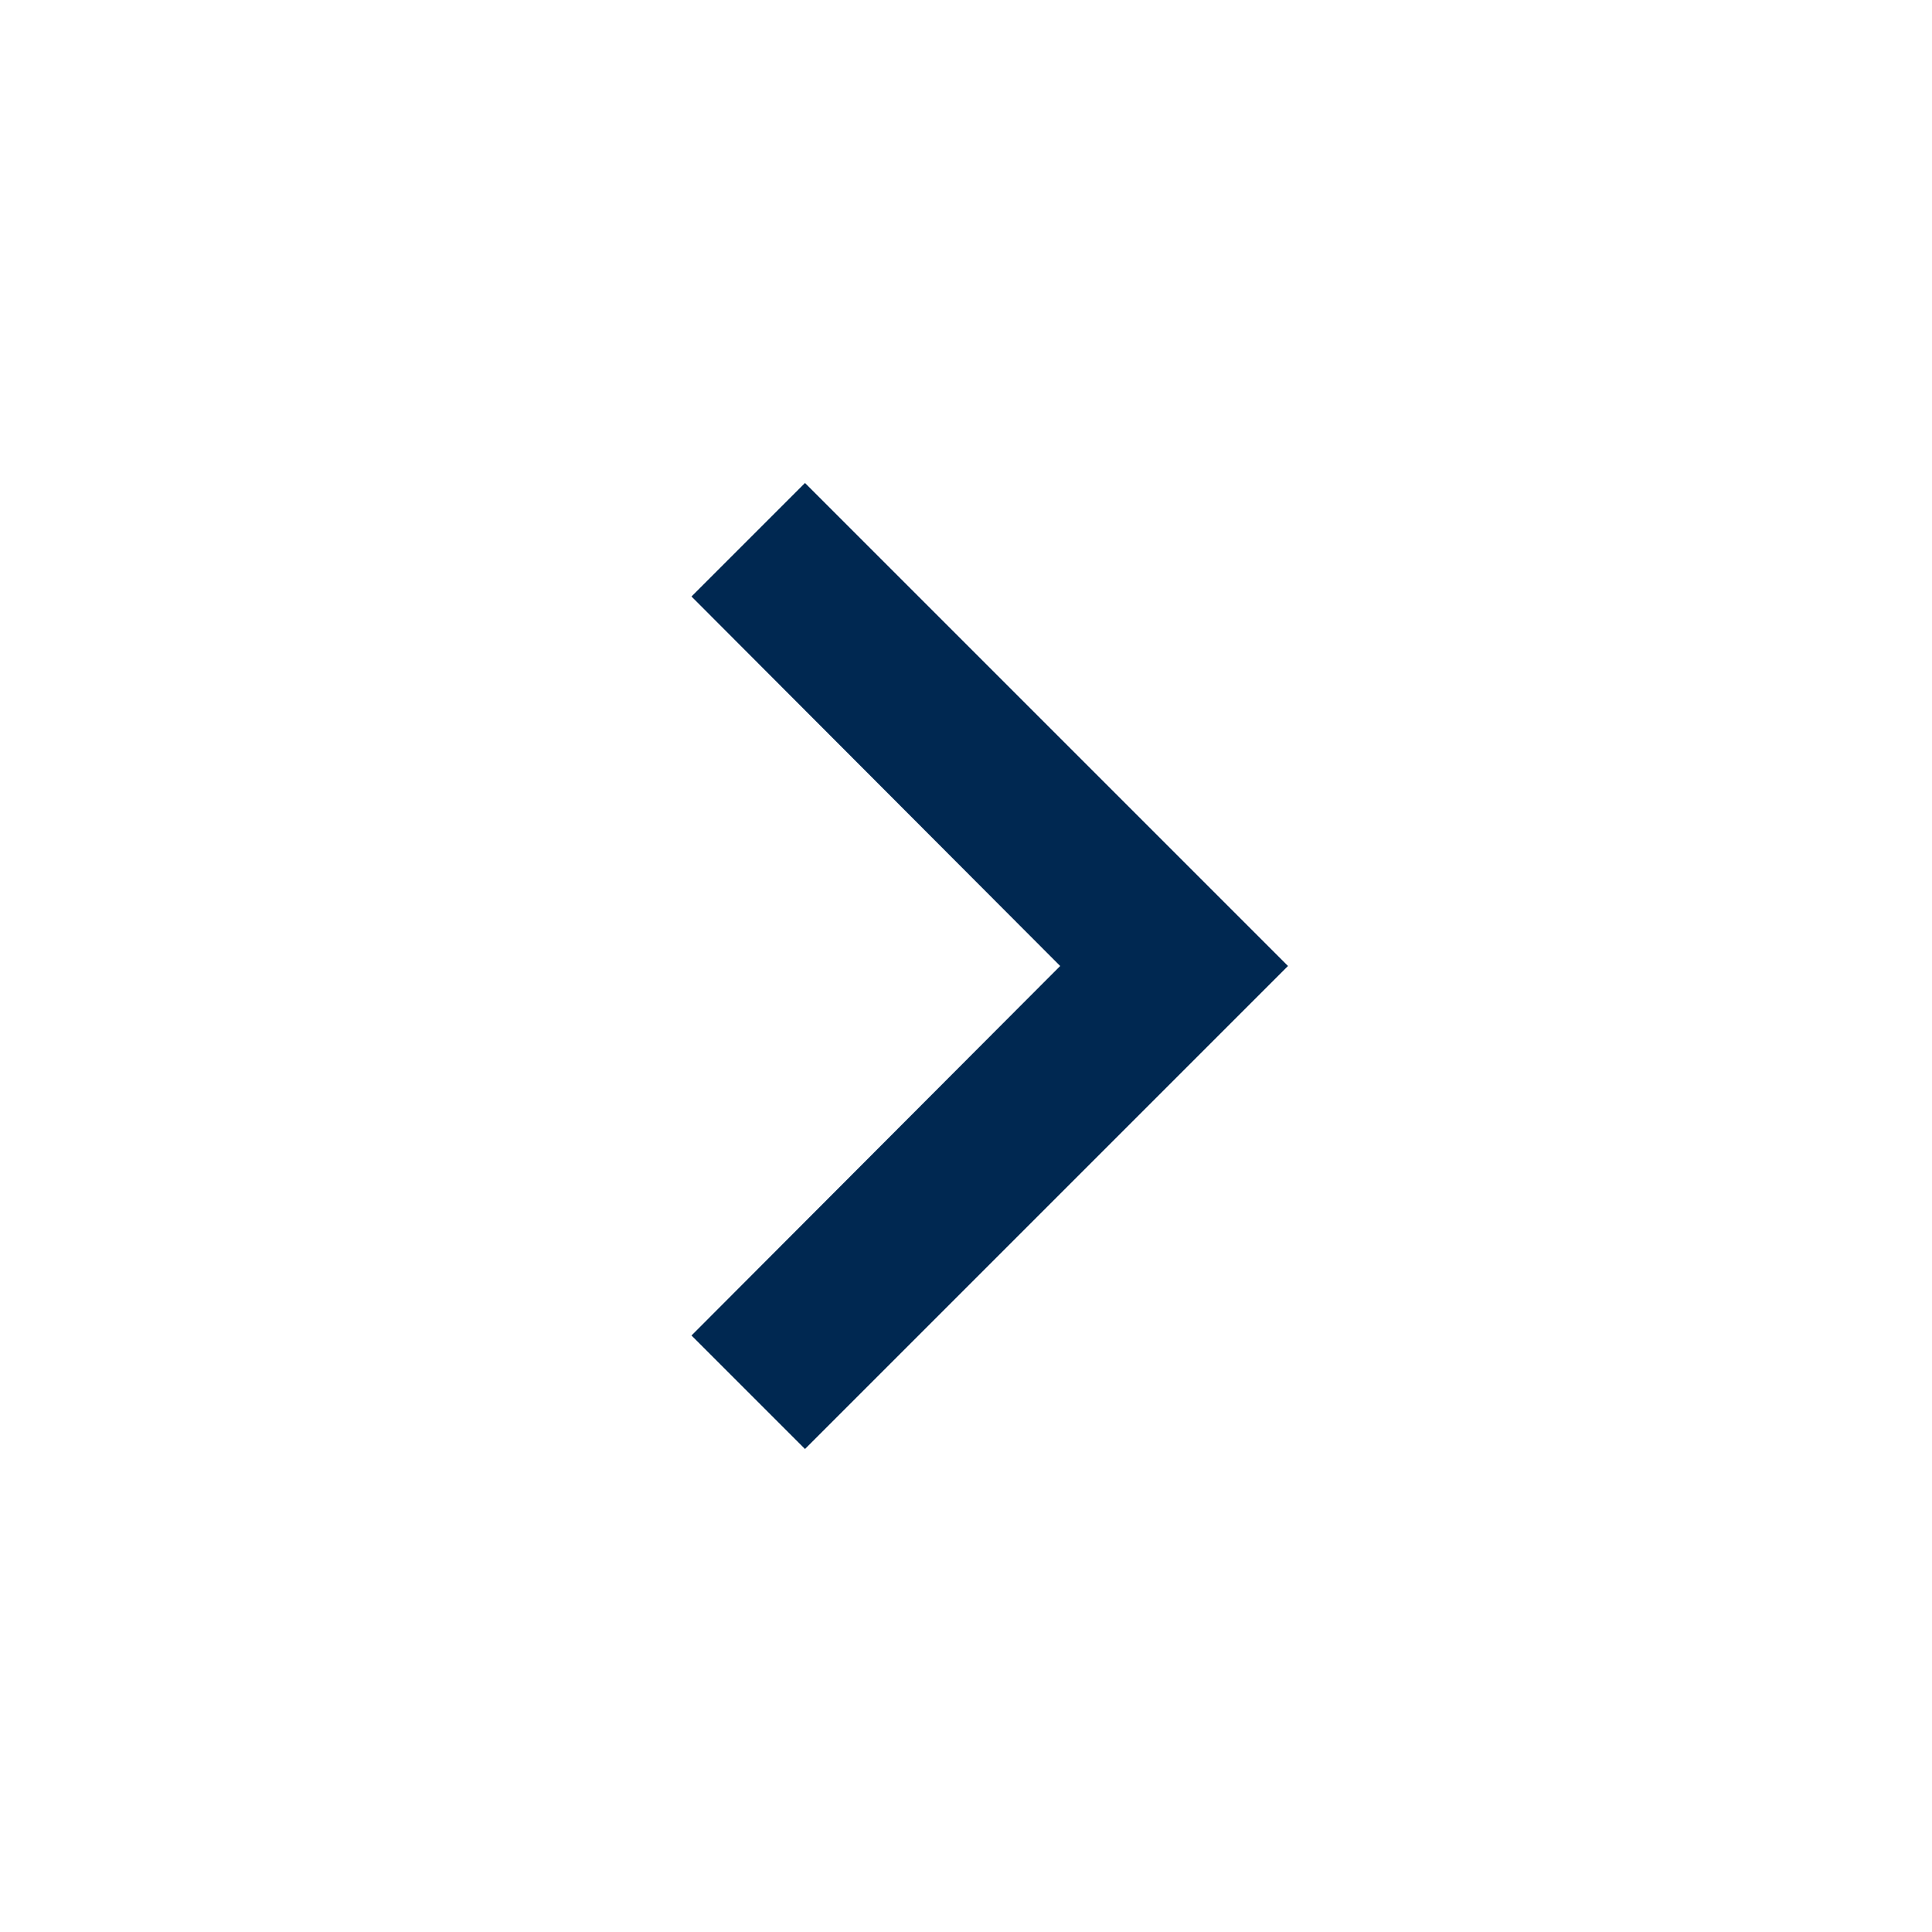 <svg xmlns="http://www.w3.org/2000/svg" viewBox="0 0 24 24" fill="#002851" width="24px" height="24px"><path d="M0 0h24v24H0V0z" fill="none"/><path d="M8.59 16.59L13.17 12 8.59 7.41 10 6l6 6-6 6-1.41-1.41z"/></svg>